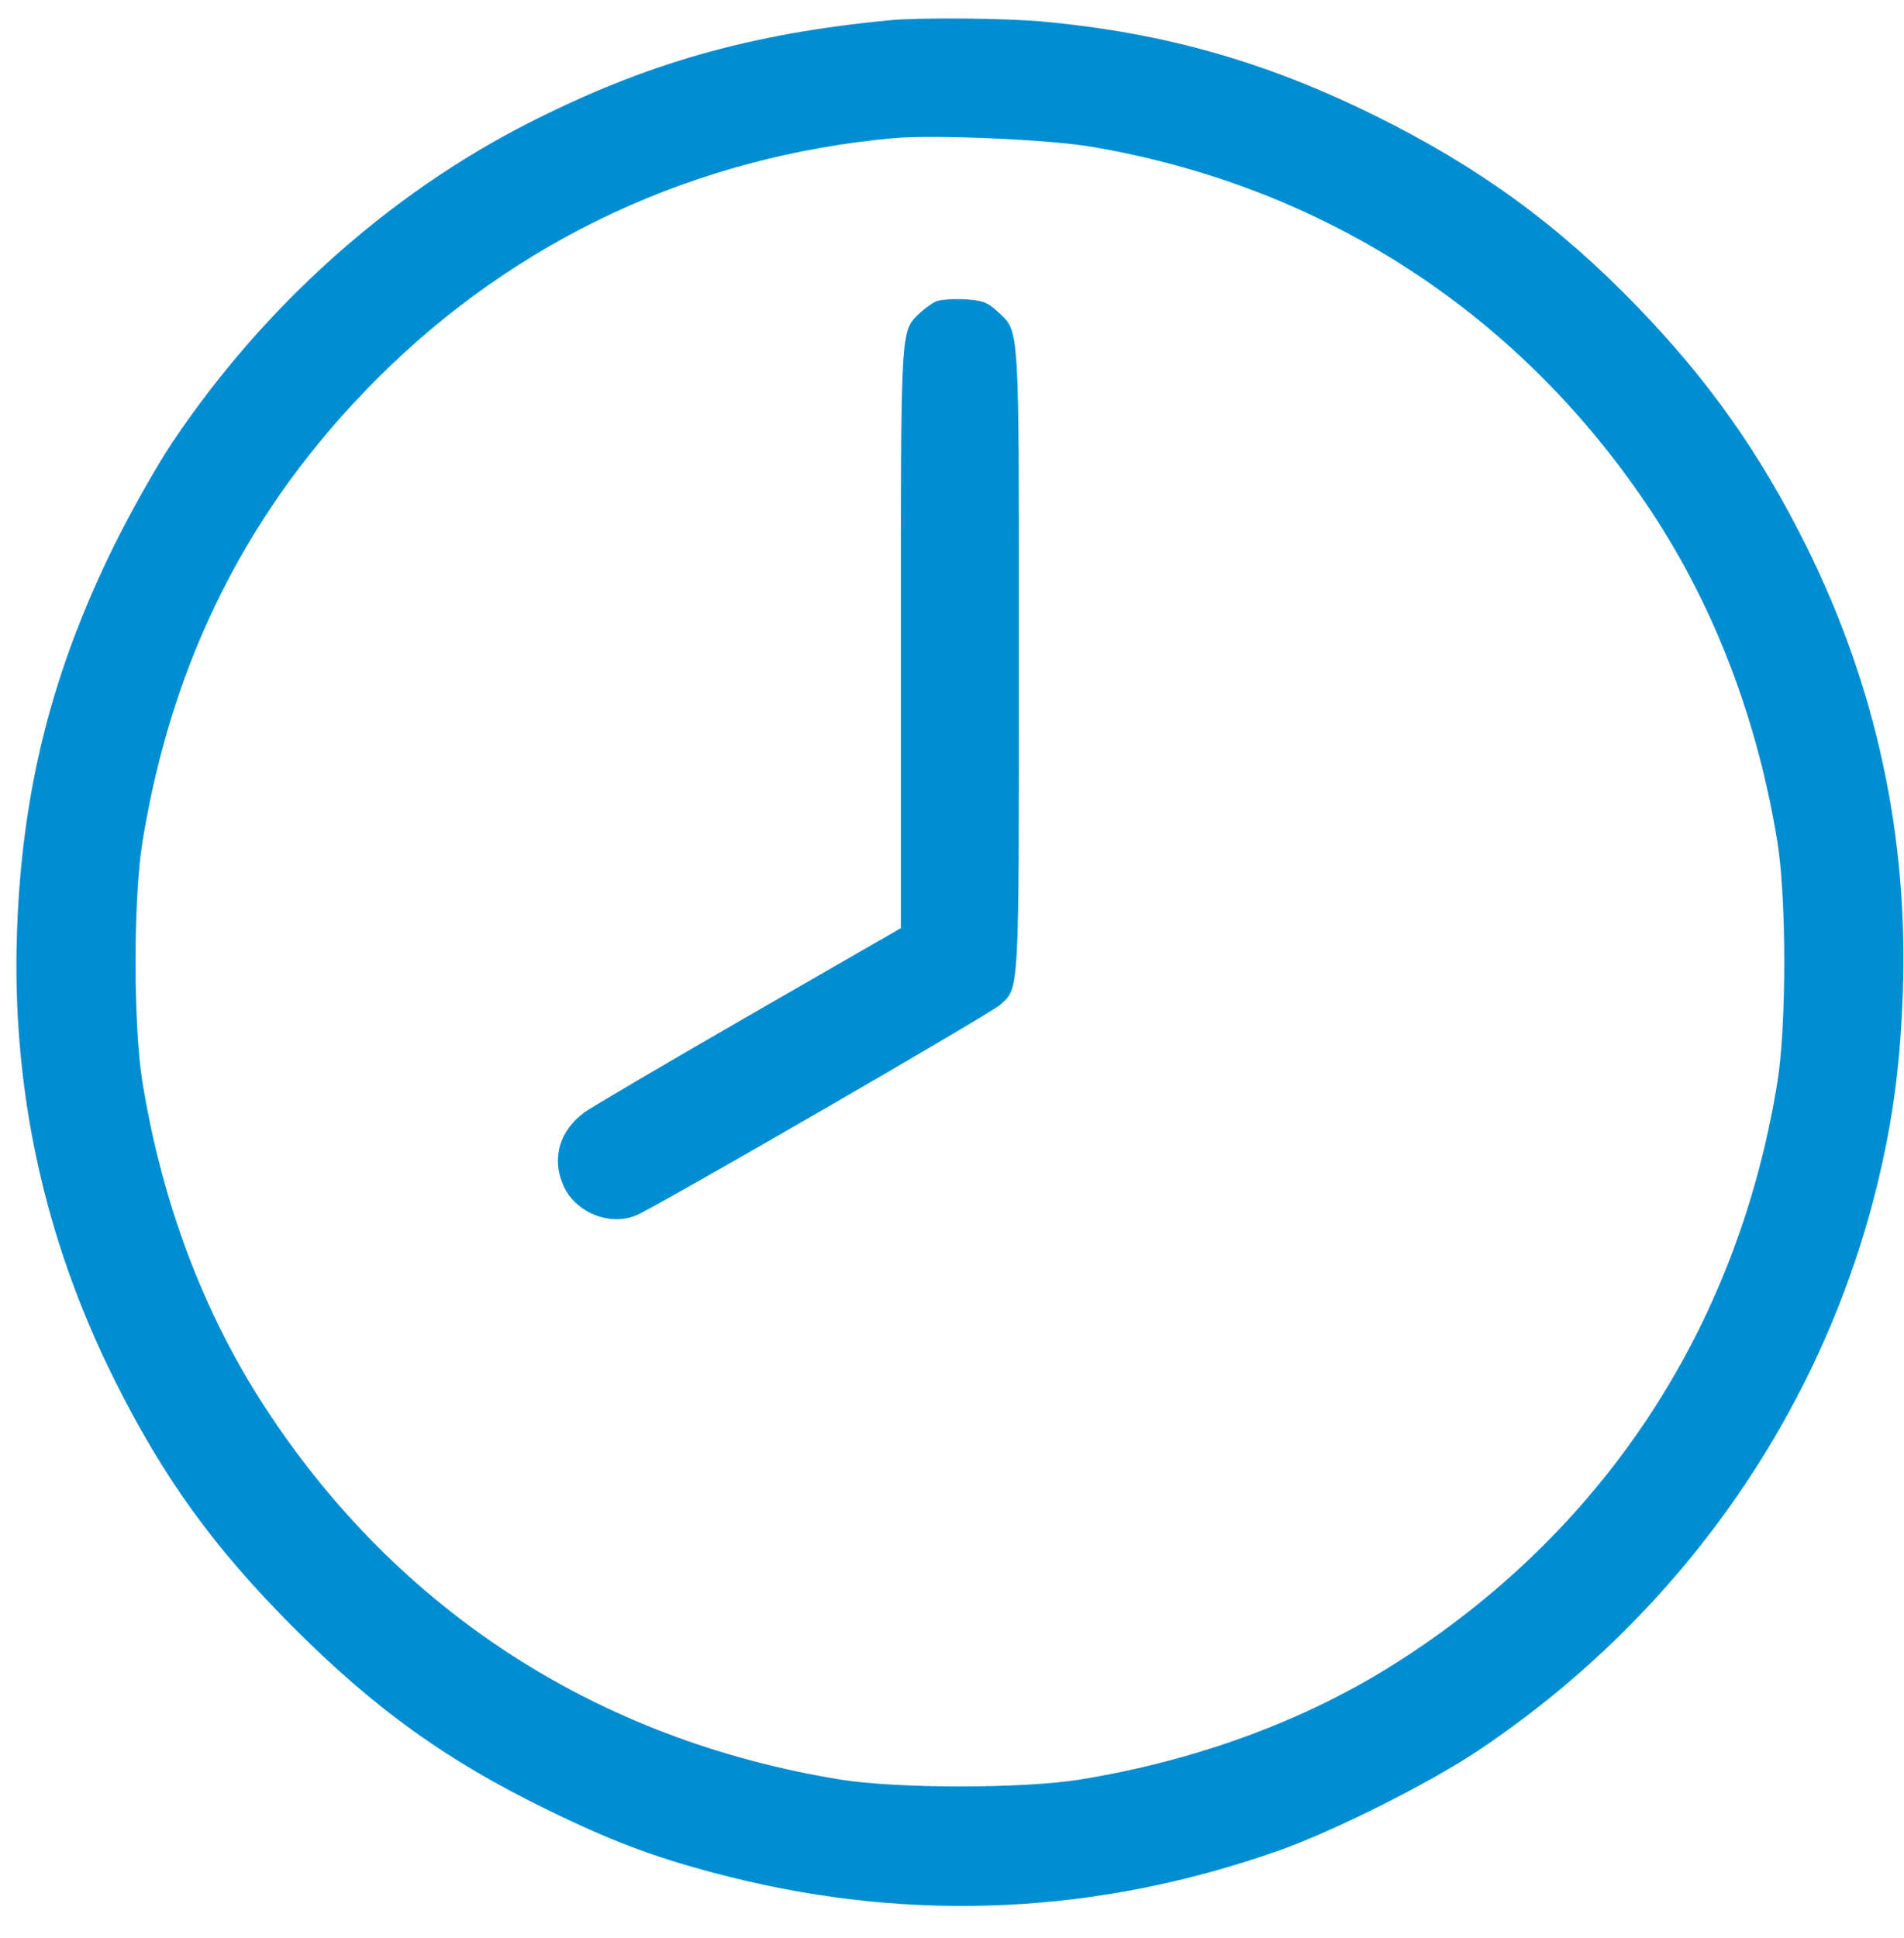 <svg width="57" height="58" viewBox="0 0 57 58" fill="none" xmlns="http://www.w3.org/2000/svg">
<path fill-rule="evenodd" clip-rule="evenodd" d="M26.639 0.606C22.454 1.007 19.342 1.892 15.819 3.684C11.645 5.807 7.899 9.163 5.168 13.228C4.699 13.927 3.9 15.342 3.393 16.375C1.547 20.131 0.659 23.667 0.51 27.855C0.342 32.563 1.31 37.044 3.406 41.255C4.881 44.222 6.398 46.321 8.801 48.725C11.232 51.154 13.341 52.671 16.316 54.13C18.391 55.149 19.732 55.644 21.836 56.172C27.358 57.557 32.897 57.291 38.292 55.383C39.938 54.801 42.793 53.369 44.25 52.395C50.433 48.261 54.755 41.992 56.337 34.865C56.706 33.204 56.895 31.652 56.964 29.732C57.132 25.024 56.163 20.543 54.068 16.331C52.692 13.566 51.161 11.398 49.011 9.173C46.642 6.722 44.261 4.99 41.158 3.458C37.886 1.842 34.839 0.98 31.221 0.646C30.096 0.542 27.539 0.52 26.639 0.606ZM32.656 4.389C39.657 5.566 45.569 9.424 49.475 15.368C51.346 18.214 52.626 21.586 53.211 25.206C53.484 26.899 53.484 30.687 53.211 32.381C52.021 39.752 47.986 45.872 41.71 49.824C39.023 51.516 35.785 52.702 32.325 53.262C30.625 53.537 26.841 53.536 25.148 53.26C17.895 52.079 11.921 48.219 7.953 42.15C6.1 39.317 4.85 36.005 4.263 32.381C3.989 30.686 3.989 26.9 4.263 25.206C5.15 19.726 7.455 15.173 11.283 11.341C15.444 7.175 20.806 4.676 26.749 4.134C27.944 4.025 31.369 4.173 32.656 4.389ZM28.019 9.024C27.898 9.078 27.681 9.233 27.538 9.369C26.957 9.921 26.97 9.693 26.97 19.064V27.778L22.416 30.4C19.911 31.843 17.696 33.145 17.493 33.294C16.755 33.838 16.515 34.646 16.853 35.453C17.197 36.278 18.236 36.713 19.05 36.373C19.643 36.125 29.632 30.348 29.938 30.076C30.519 29.559 30.503 29.838 30.503 19.741C30.503 9.484 30.533 9.954 29.855 9.317C29.57 9.049 29.4 8.987 28.875 8.959C28.526 8.94 28.141 8.97 28.019 9.024Z" fill="#008DD2"/>
</svg>
